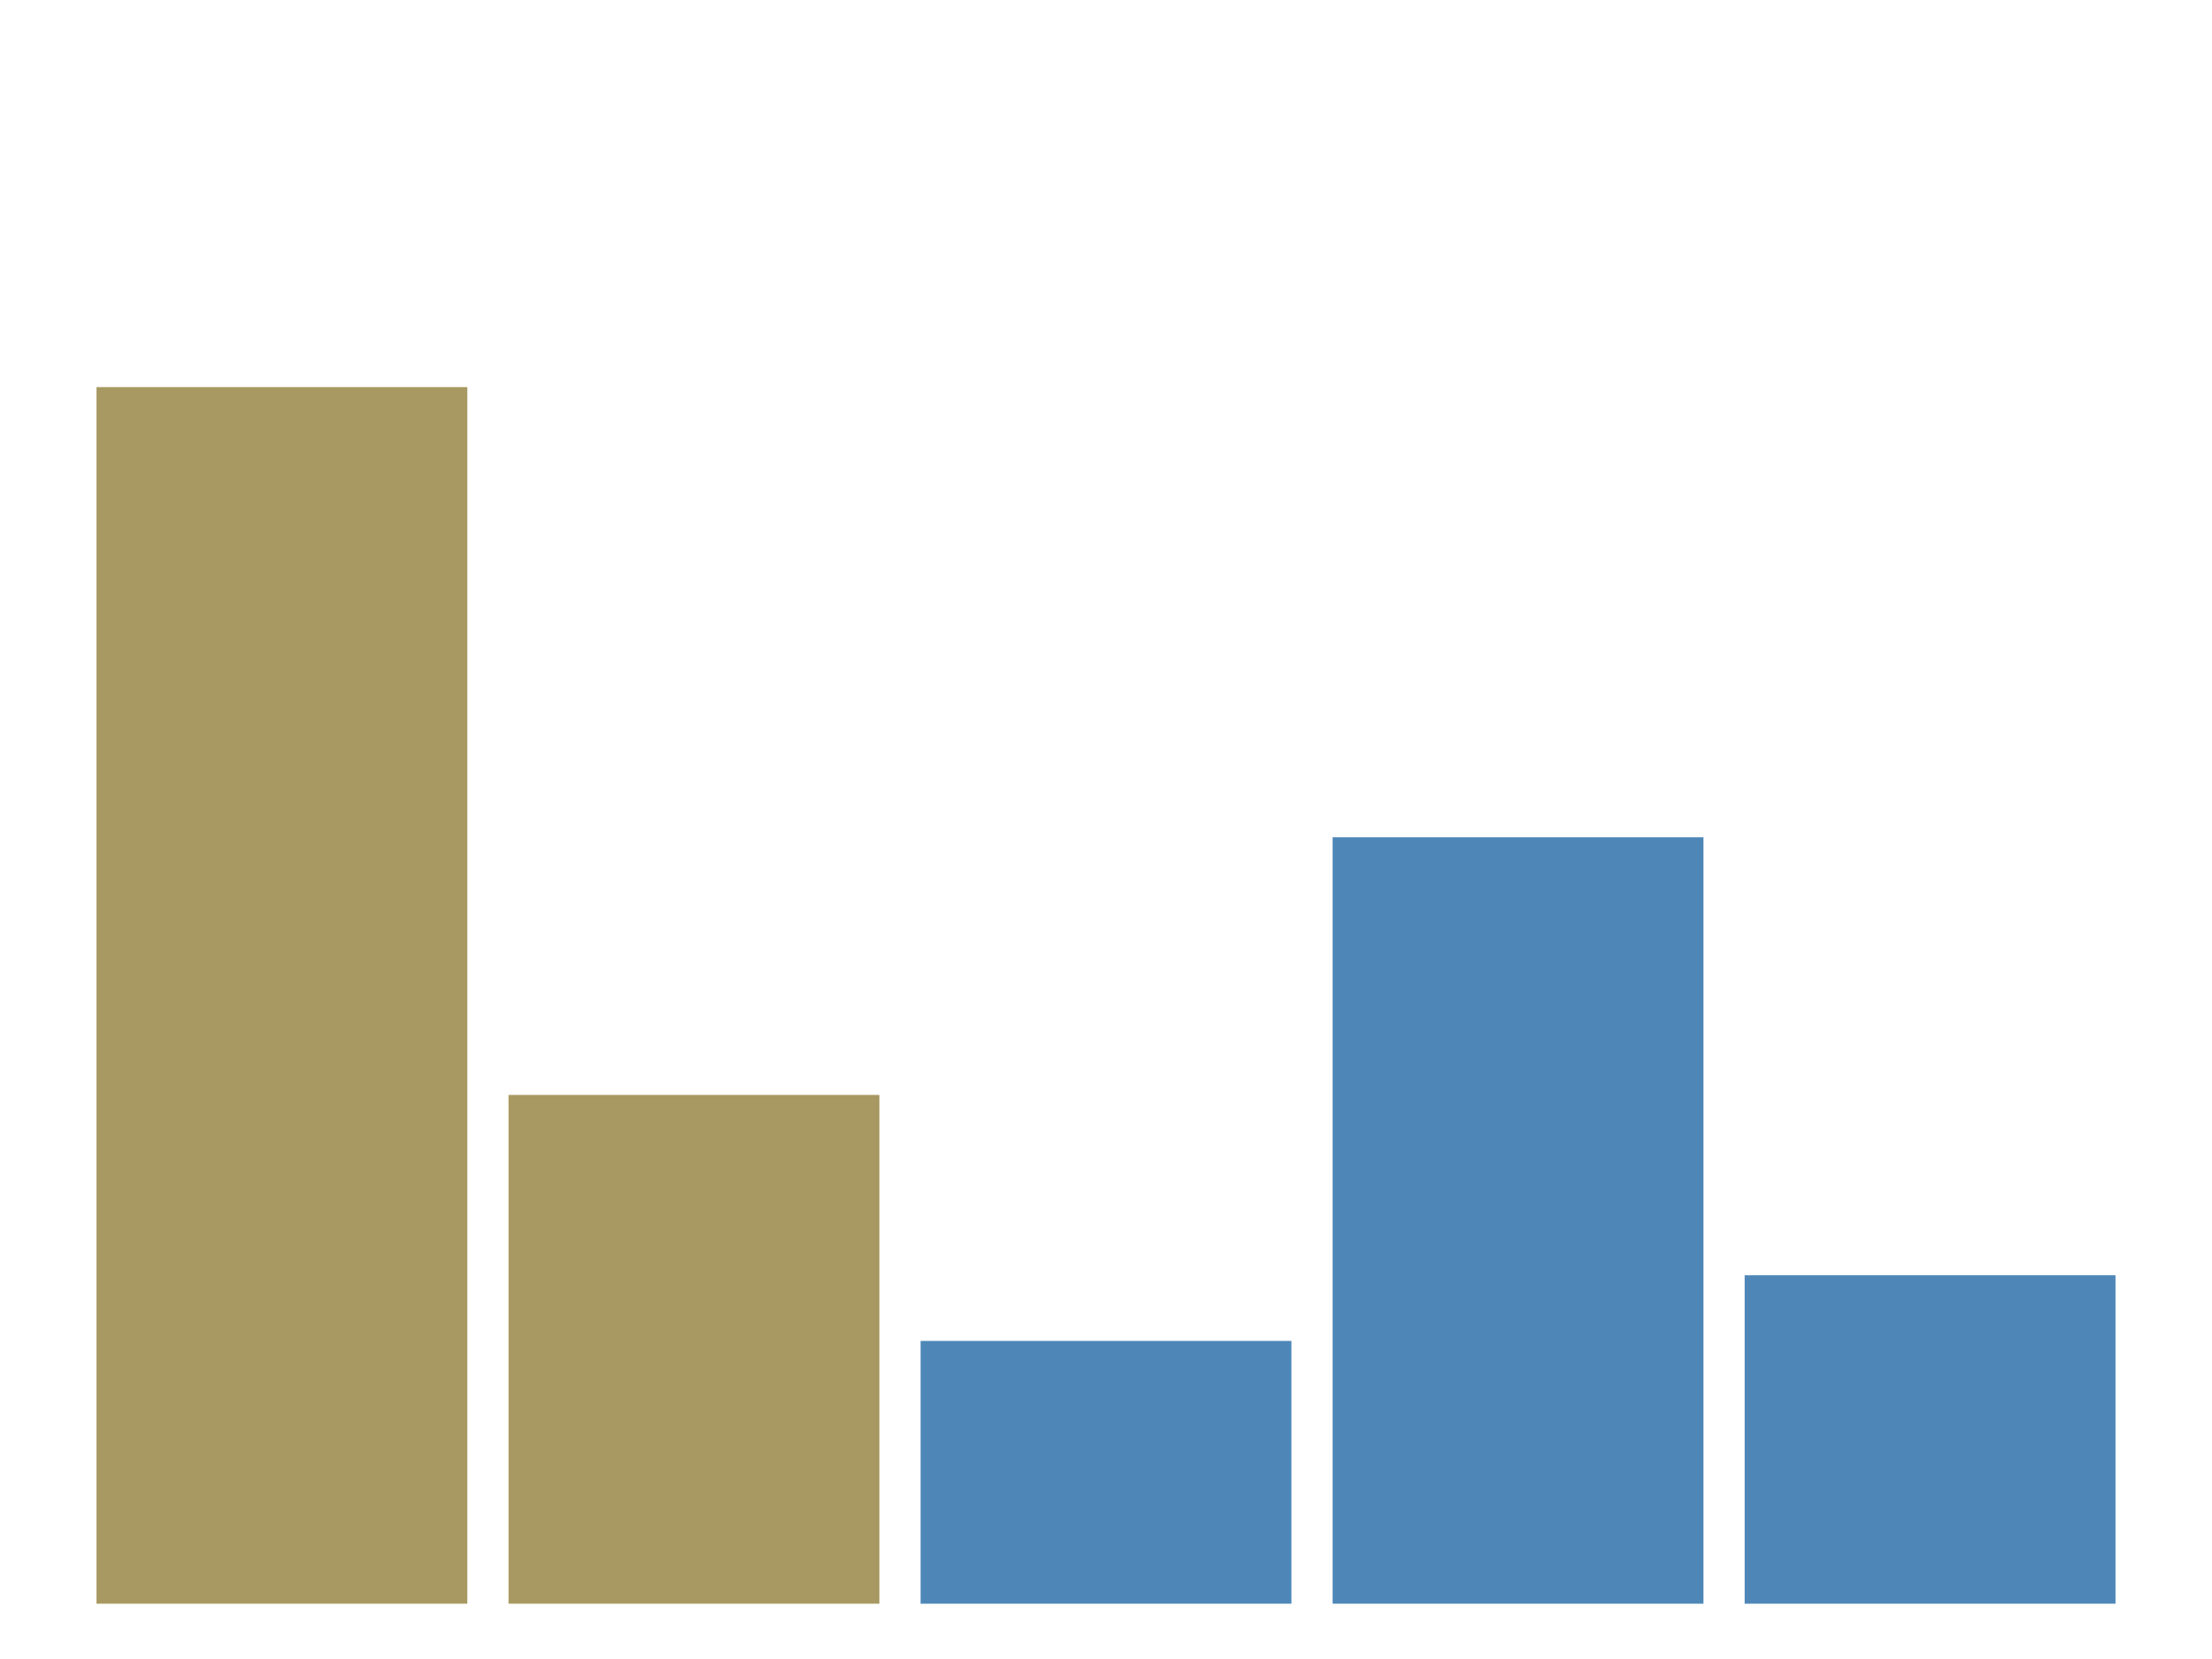 <svg
  xmlns="http://www.w3.org/2000/svg"
  width="640"
  height="480"
  style="background: transparent;"
  color-interpolation-filters="sRGB"
>
  <defs />
  <g id="g-svg-camera">
    <g id="g-root" fill="none">
      <g id="g-svg-1" fill="none" class="view">
        <g>
          <path
            id="g-svg-2"
            fill="rgba(0,0,0,0)"
            class="area"
            d="M 0,0 l 640,0 l 0,480 l-640 0 z"
            x="0"
            y="0"
            width="640"
            height="480"
          />
        </g>
        <g>
          <path
            id="g-svg-3"
            fill="rgba(0,0,0,0)"
            class="area"
            d="M 16,16 l 608,0 l 0,448 l-608 0 z"
            x="16"
            y="16"
            width="608"
            height="448"
          />
        </g>
        <g>
          <path
            id="g-svg-4"
            fill="rgba(0,0,0,0)"
            class="area"
            d="M 16,16 l 608,0 l 0,448 l-608 0 z"
            x="16"
            y="16"
            width="608"
            height="448"
          />
        </g>
        <g>
          <path
            id="g-svg-5"
            fill="rgba(0,0,0,0)"
            class="area"
            d="M 16,16 l 608,0 l 0,448 l-608 0 z"
            x="16"
            y="16"
            width="608"
            height="448"
          />
        </g>
        <g transform="matrix(1,0,0,1,16,16)">
          <path
            id="g-svg-6"
            fill="rgba(0,0,0,0)"
            class="plot"
            d="M 0,0 l 608,0 l 0,448 l-608 0 z"
            width="608"
            height="448"
          />
          <g id="g-svg-7" fill="none" class="main-layer">
            <g>
              <path
                id="g-svg-19"
                fill="rgba(163,148,90,1)"
                d="M 11.922,96 l 107.294,0 l 0,352 l-107.294 0 z"
                x="11.922"
                y="96"
                width="107.294"
                height="352"
                fill-opacity="0.95"
                stroke-width="0"
                stroke="rgba(163,148,90,1)"
                class="element"
              />
            </g>
            <g>
              <path
                id="g-svg-20"
                fill="rgba(163,148,90,1)"
                d="M 131.137,300.8 l 107.294,0 l 0,147.2 l-107.294 0 z"
                x="131.137"
                y="300.8"
                width="107.294"
                height="147.2"
                fill-opacity="0.95"
                stroke-width="0"
                stroke="rgba(163,148,90,1)"
                class="element"
              />
            </g>
            <g transform="matrix(1,0,0,0.495,0,226.24)">
              <path
                id="g-svg-16"
                fill="rgba(70,130,180,1)"
                d="M 250.353,294.4 l 107.294,0 l 0,153.6 l-107.294 0 z"
                x="250.353"
                y="294.4"
                width="107.294"
                height="153.6"
                fill-opacity="0.95"
                stroke-width="0"
                stroke="rgba(70,130,180,1)"
                class="element"
              />
            </g>
            <g transform="matrix(1,0,0,0.495,0,226.24)">
              <path
                id="g-svg-17"
                fill="rgba(70,130,180,1)"
                d="M 369.569,0 l 107.294,0 l 0,448 l-107.294 0 z"
                x="369.569"
                y="0"
                width="107.294"
                height="448"
                fill-opacity="0.95"
                stroke-width="0"
                stroke="rgba(70,130,180,1)"
                class="element"
              />
            </g>
            <g transform="matrix(1,0,0,0.495,0,226.24)">
              <path
                id="g-svg-18"
                fill="rgba(70,130,180,1)"
                d="M 488.784,256 l 107.294,0 l 0,192 l-107.294 0 z"
                x="488.784"
                y="256"
                width="107.294"
                height="192"
                fill-opacity="0.95"
                stroke-width="0"
                stroke="rgba(70,130,180,1)"
                class="element"
              />
            </g>
          </g>
          <g id="g-svg-8" fill="none" class="label-layer" />
        </g>
      </g>
    </g>
  </g>
</svg>
